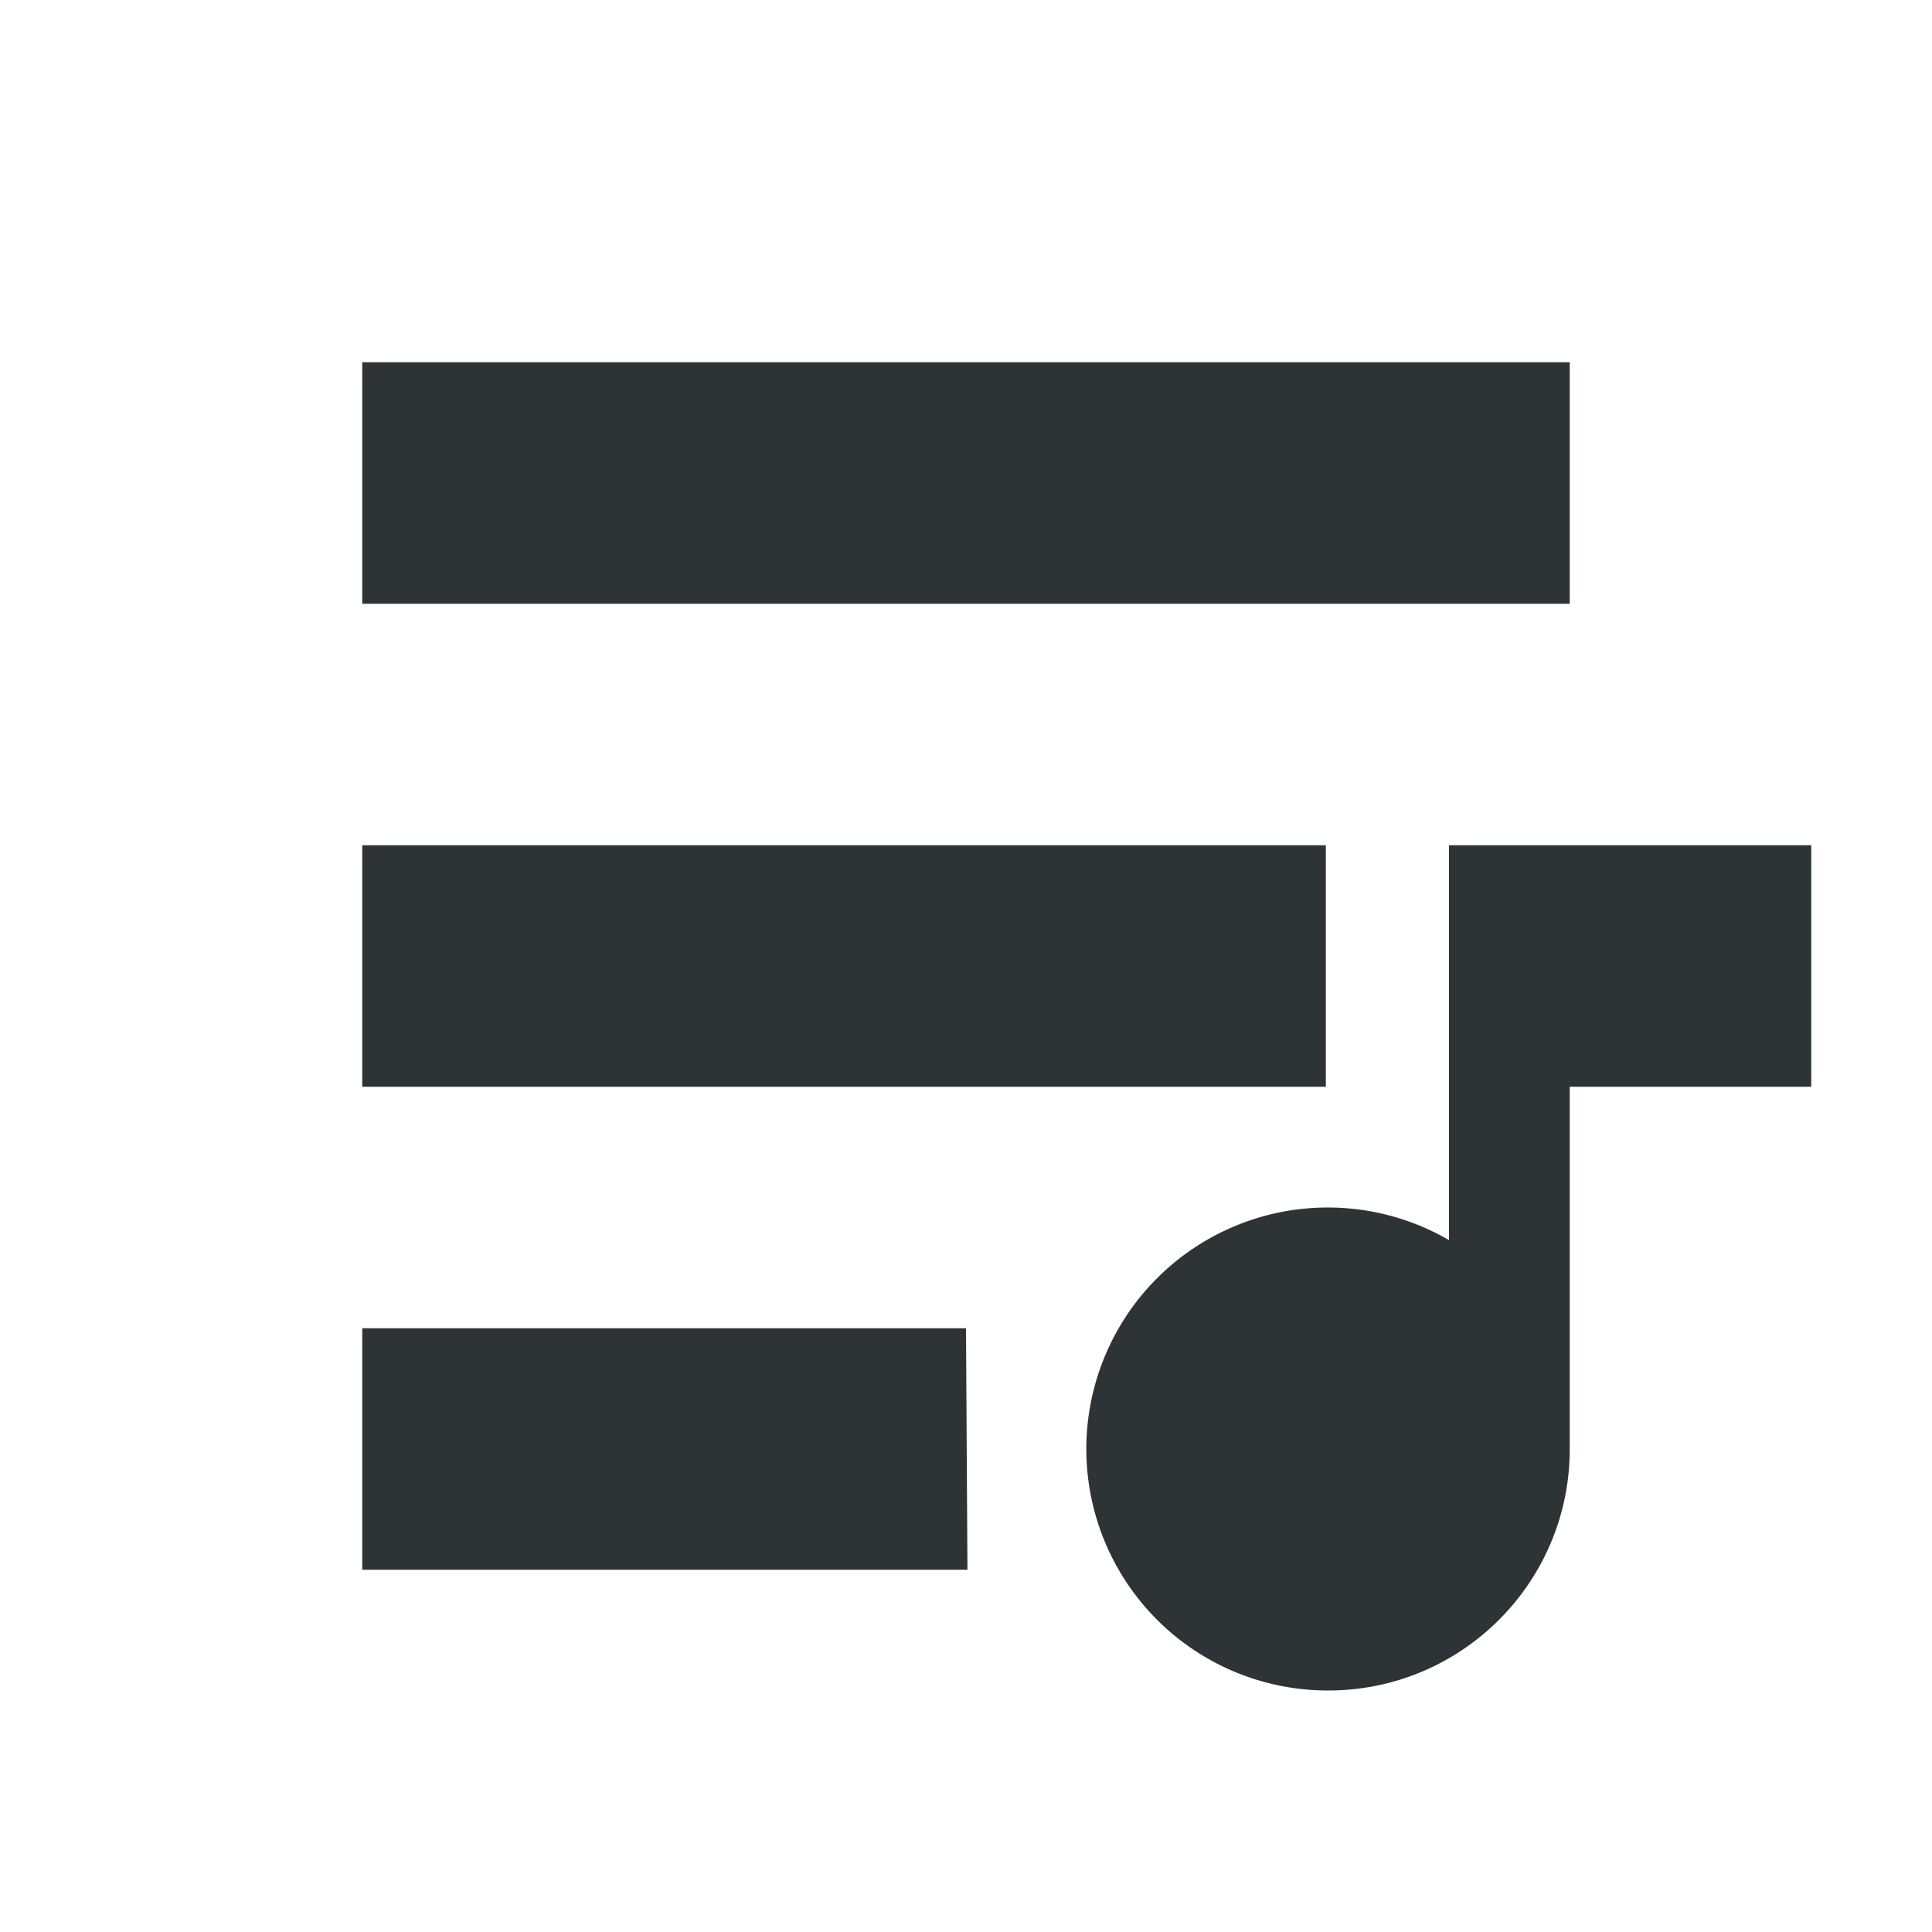 <svg height="16" width="16" xmlns="http://www.w3.org/2000/svg"><g fill="#2e3436"><path d="M3 3v2h10V3zm0 4v2h7.98V7zm0 4v2h5.012L8 11zm0 0"/><path d="M12 7v3.27A2 2 0 1 0 11 14c1.105 0 2-.895 2-2V9h2V7zm0 0"/></g></svg>